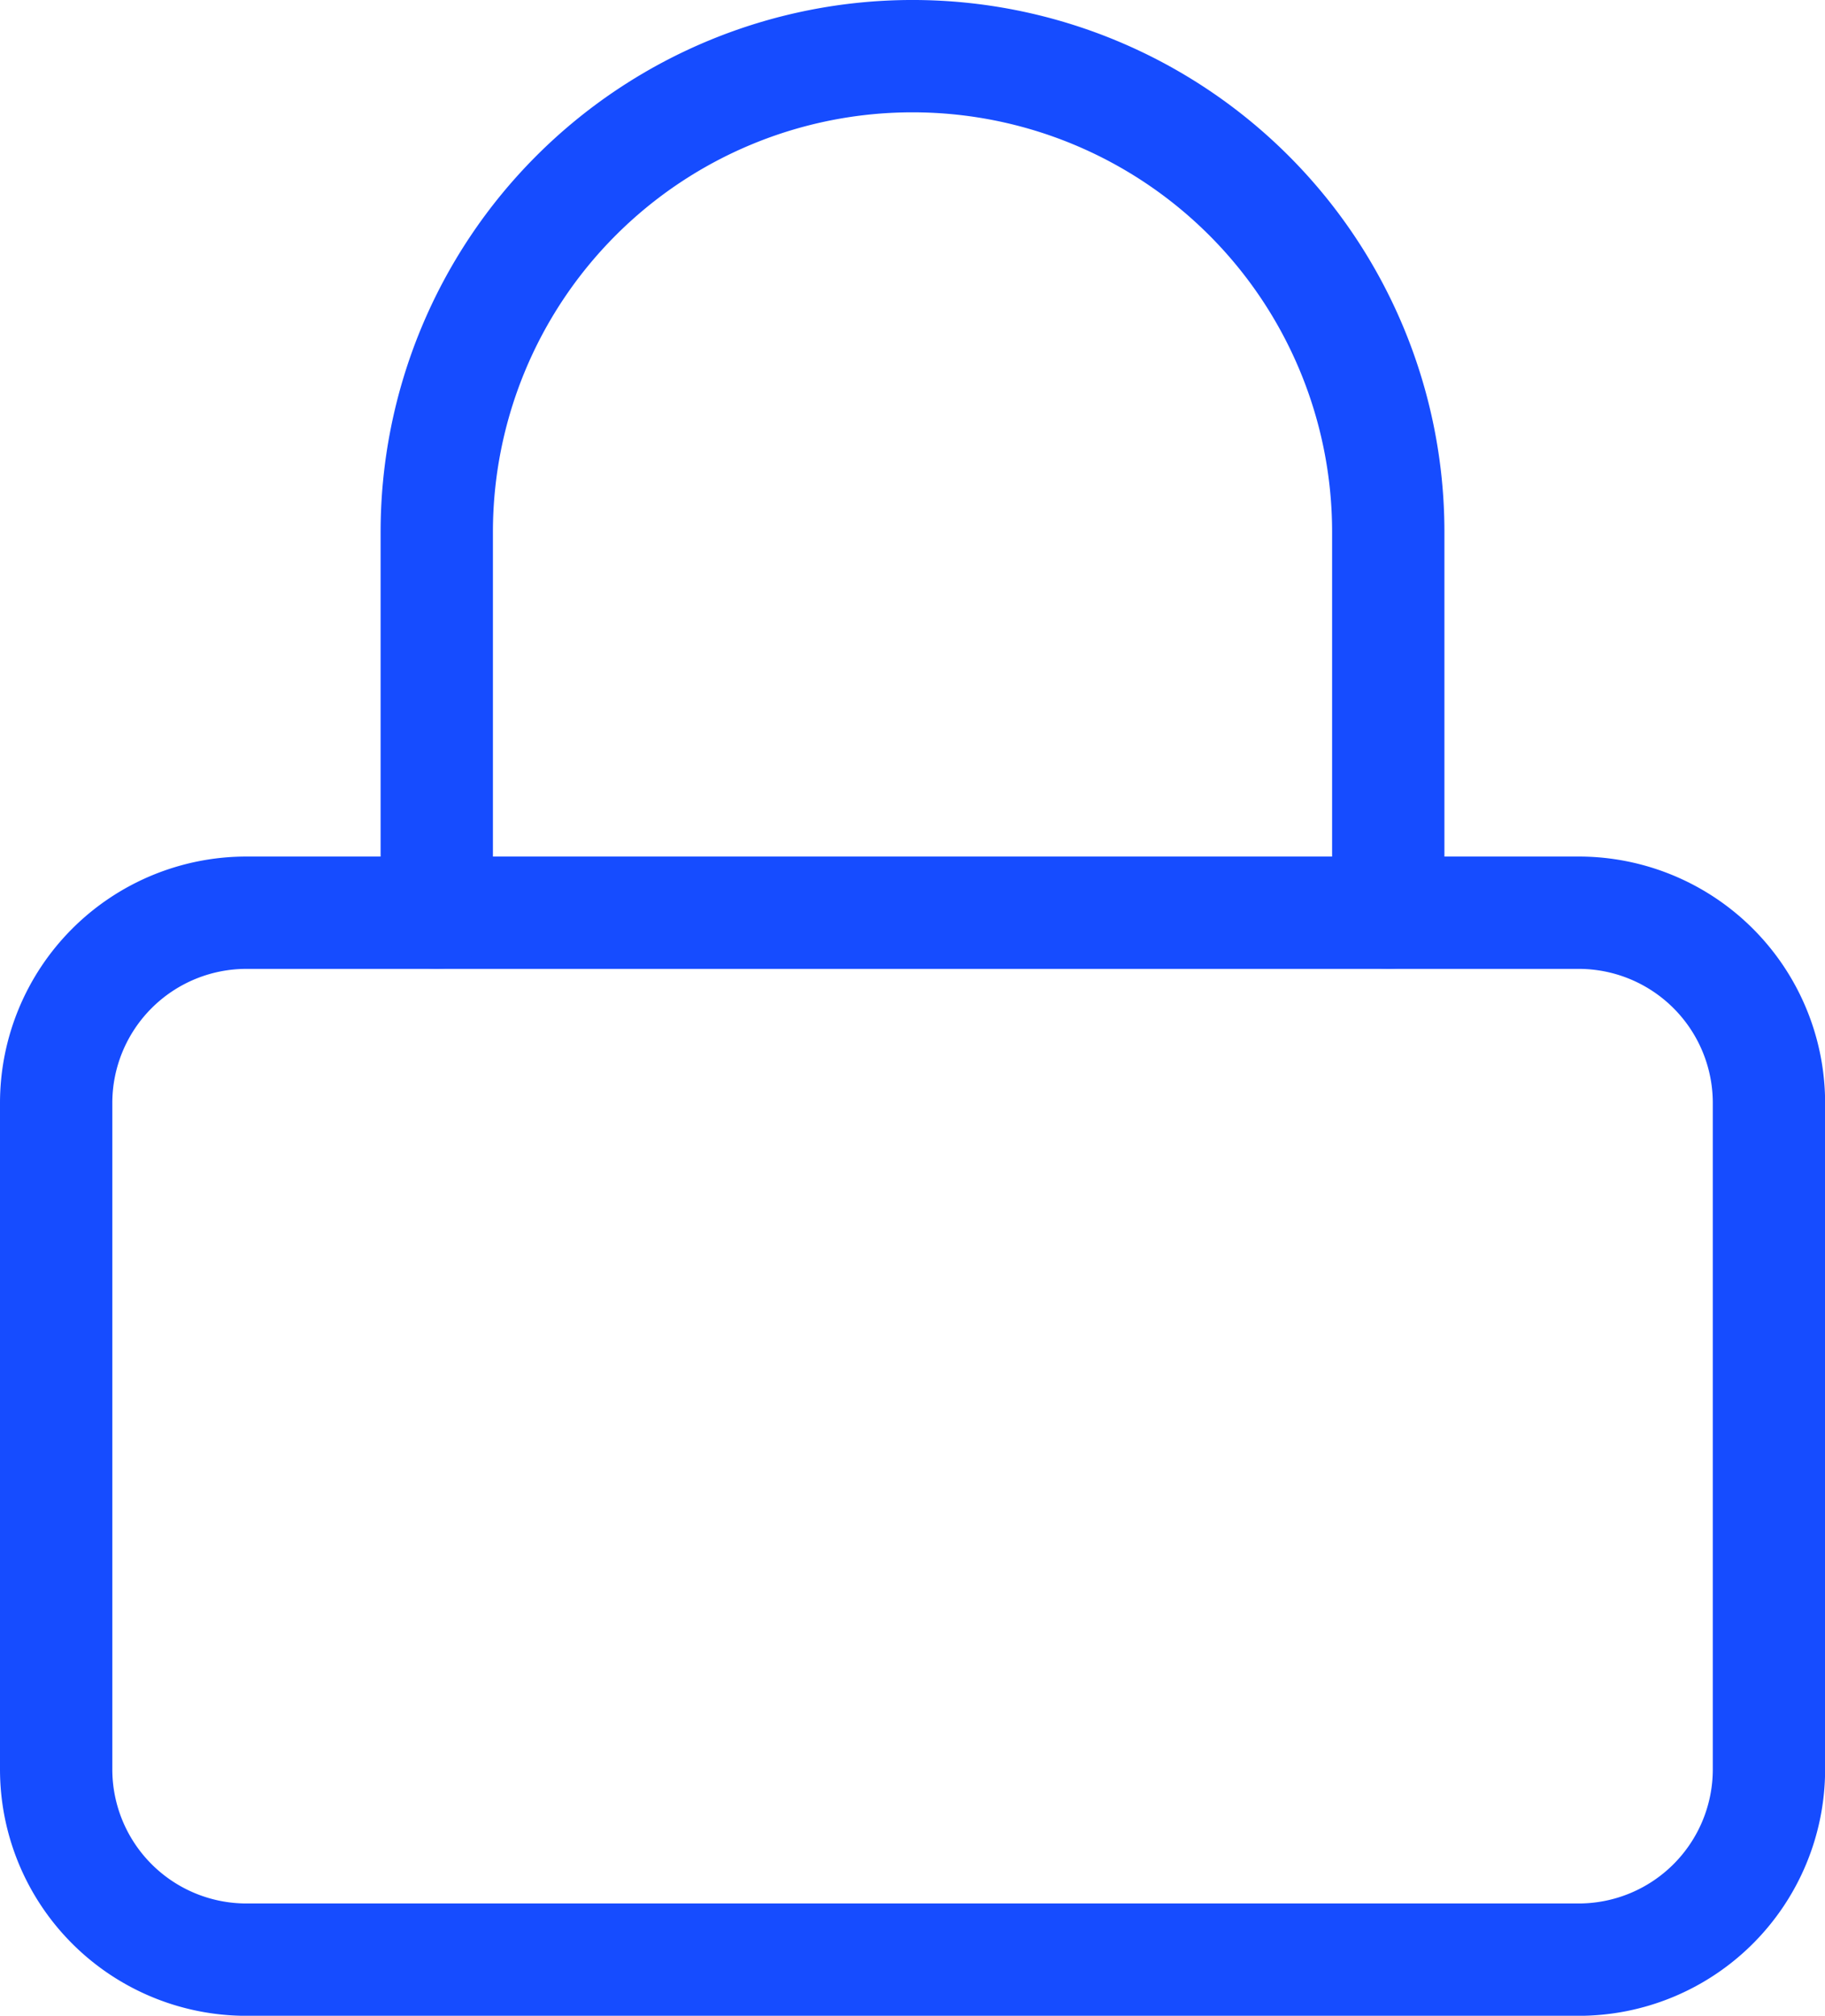 <svg xmlns="http://www.w3.org/2000/svg" width="64.996" height="71.773" viewBox="0 0 64.996 71.773">
  <g id="Icon_feather-lock" data-name="Icon feather-lock" transform="translate(-2.5 -1)">
    <path id="Path_88" data-name="Path 88" d="M11.277,16.5H58.719A6.777,6.777,0,0,1,65.5,23.277V47a6.777,6.777,0,0,1-6.777,6.777H11.277A6.777,6.777,0,0,1,4.5,47V23.277A6.777,6.777,0,0,1,11.277,16.5Z" transform="translate(0 16.998)" fill="none" stroke="#164cff" stroke-linecap="round" stroke-linejoin="round" stroke-width="4"/>
    <path id="Path_89" data-name="Path 89" d="M10.5,33.5V19.943a16.943,16.943,0,1,1,33.887,0V33.5" transform="translate(7.555 0)" fill="none" stroke="#164cff" stroke-linecap="round" stroke-linejoin="round" stroke-width="4"/>
  </g>
</svg>
